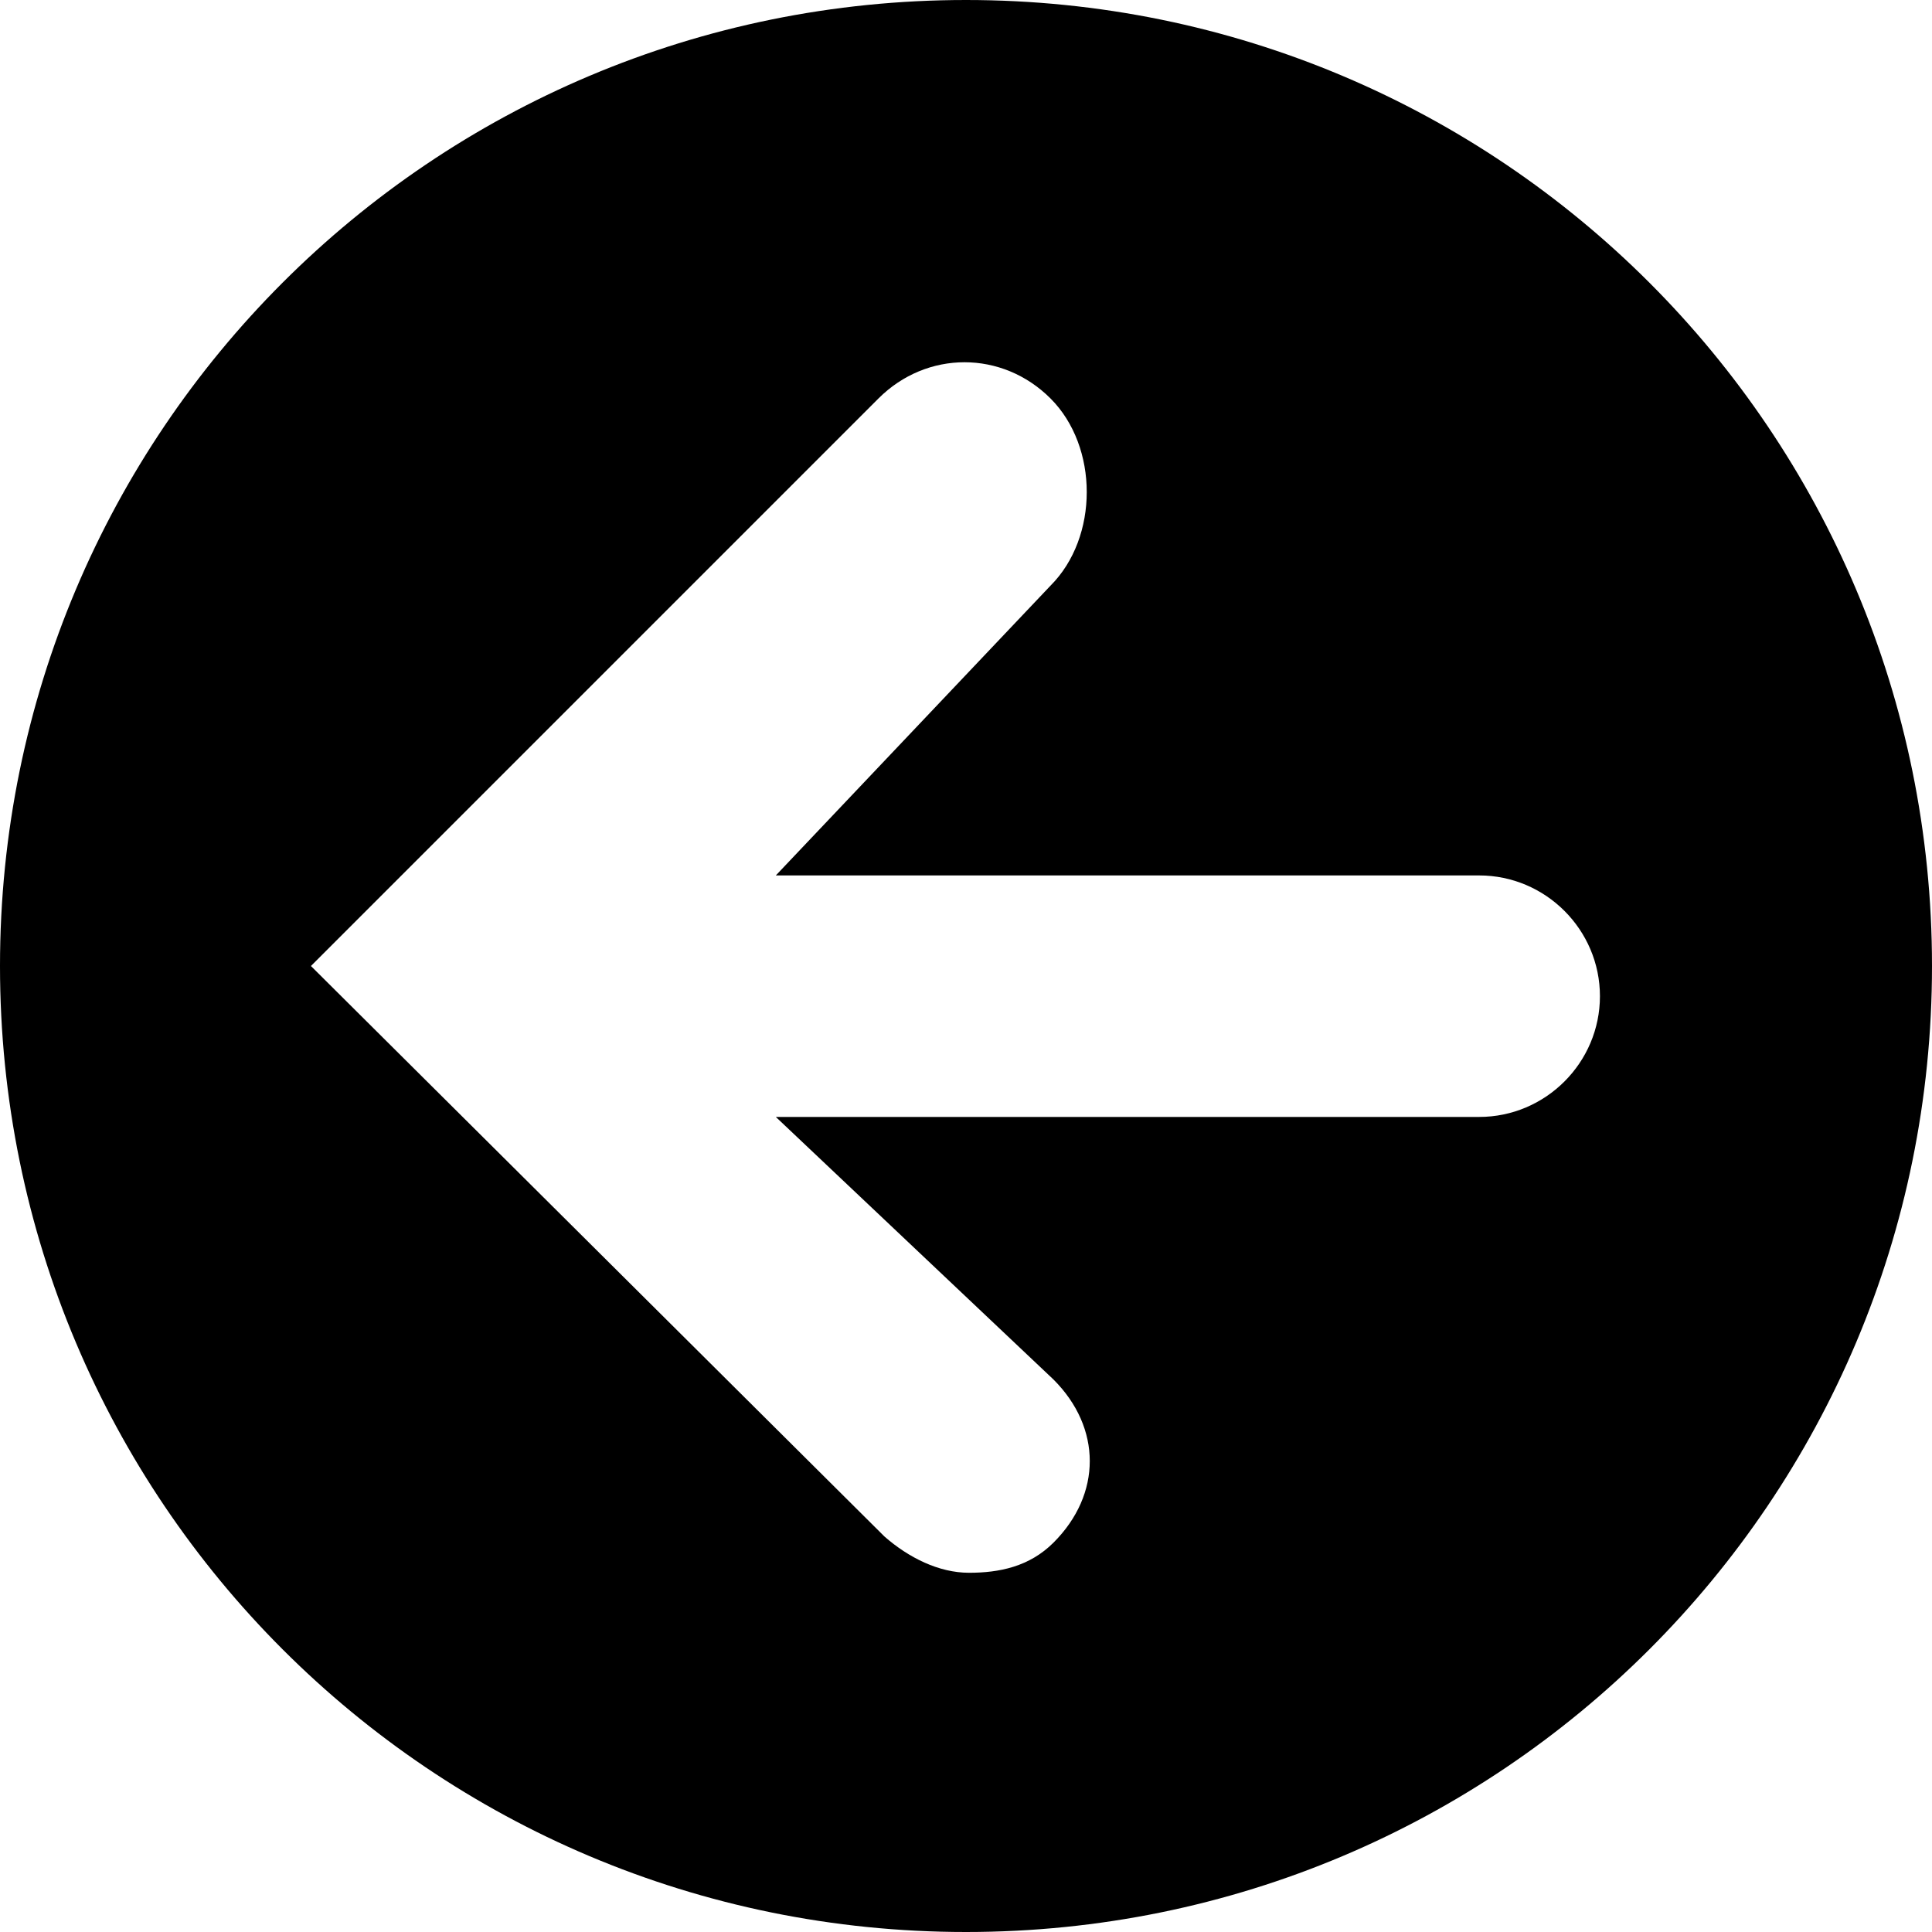 <?xml version="1.0" encoding="utf-8"?>
<!-- Generator: Adobe Illustrator 17.1.0, SVG Export Plug-In . SVG Version: 6.00 Build 0)  -->
<!DOCTYPE svg PUBLIC "-//W3C//DTD SVG 1.1//EN" "http://www.w3.org/Graphics/SVG/1.1/DTD/svg11.dtd">
<svg version="1.1" id="Layer_1" xmlns="http://www.w3.org/2000/svg" xmlns:xlink="http://www.w3.org/1999/xlink" x="0px" y="0px"
	 viewBox="0 0 64 64" enable-background="new 0 0 64 64" xml:space="preserve">
<path d="M32,0C14.3,0,0,14.3,0,32c0,17.7,14.3,32,32,32s32-14.3,32-32C64,14.3,49.7,0,32,0z M49,37H25.7l9.2,8.7
	c1.6,1.6,1.6,3.8,0,5.4c-0.8,0.8-1.8,1-2.8,1s-2-0.5-2.8-1.2L10.3,32l18.8-18.8c1.6-1.6,4.1-1.6,5.7,0c1.6,1.6,1.6,4.6,0,6.2
	L25.7,29H49c2.2,0,4,1.8,4,4S51.2,37,49,37z"/>
</svg>
